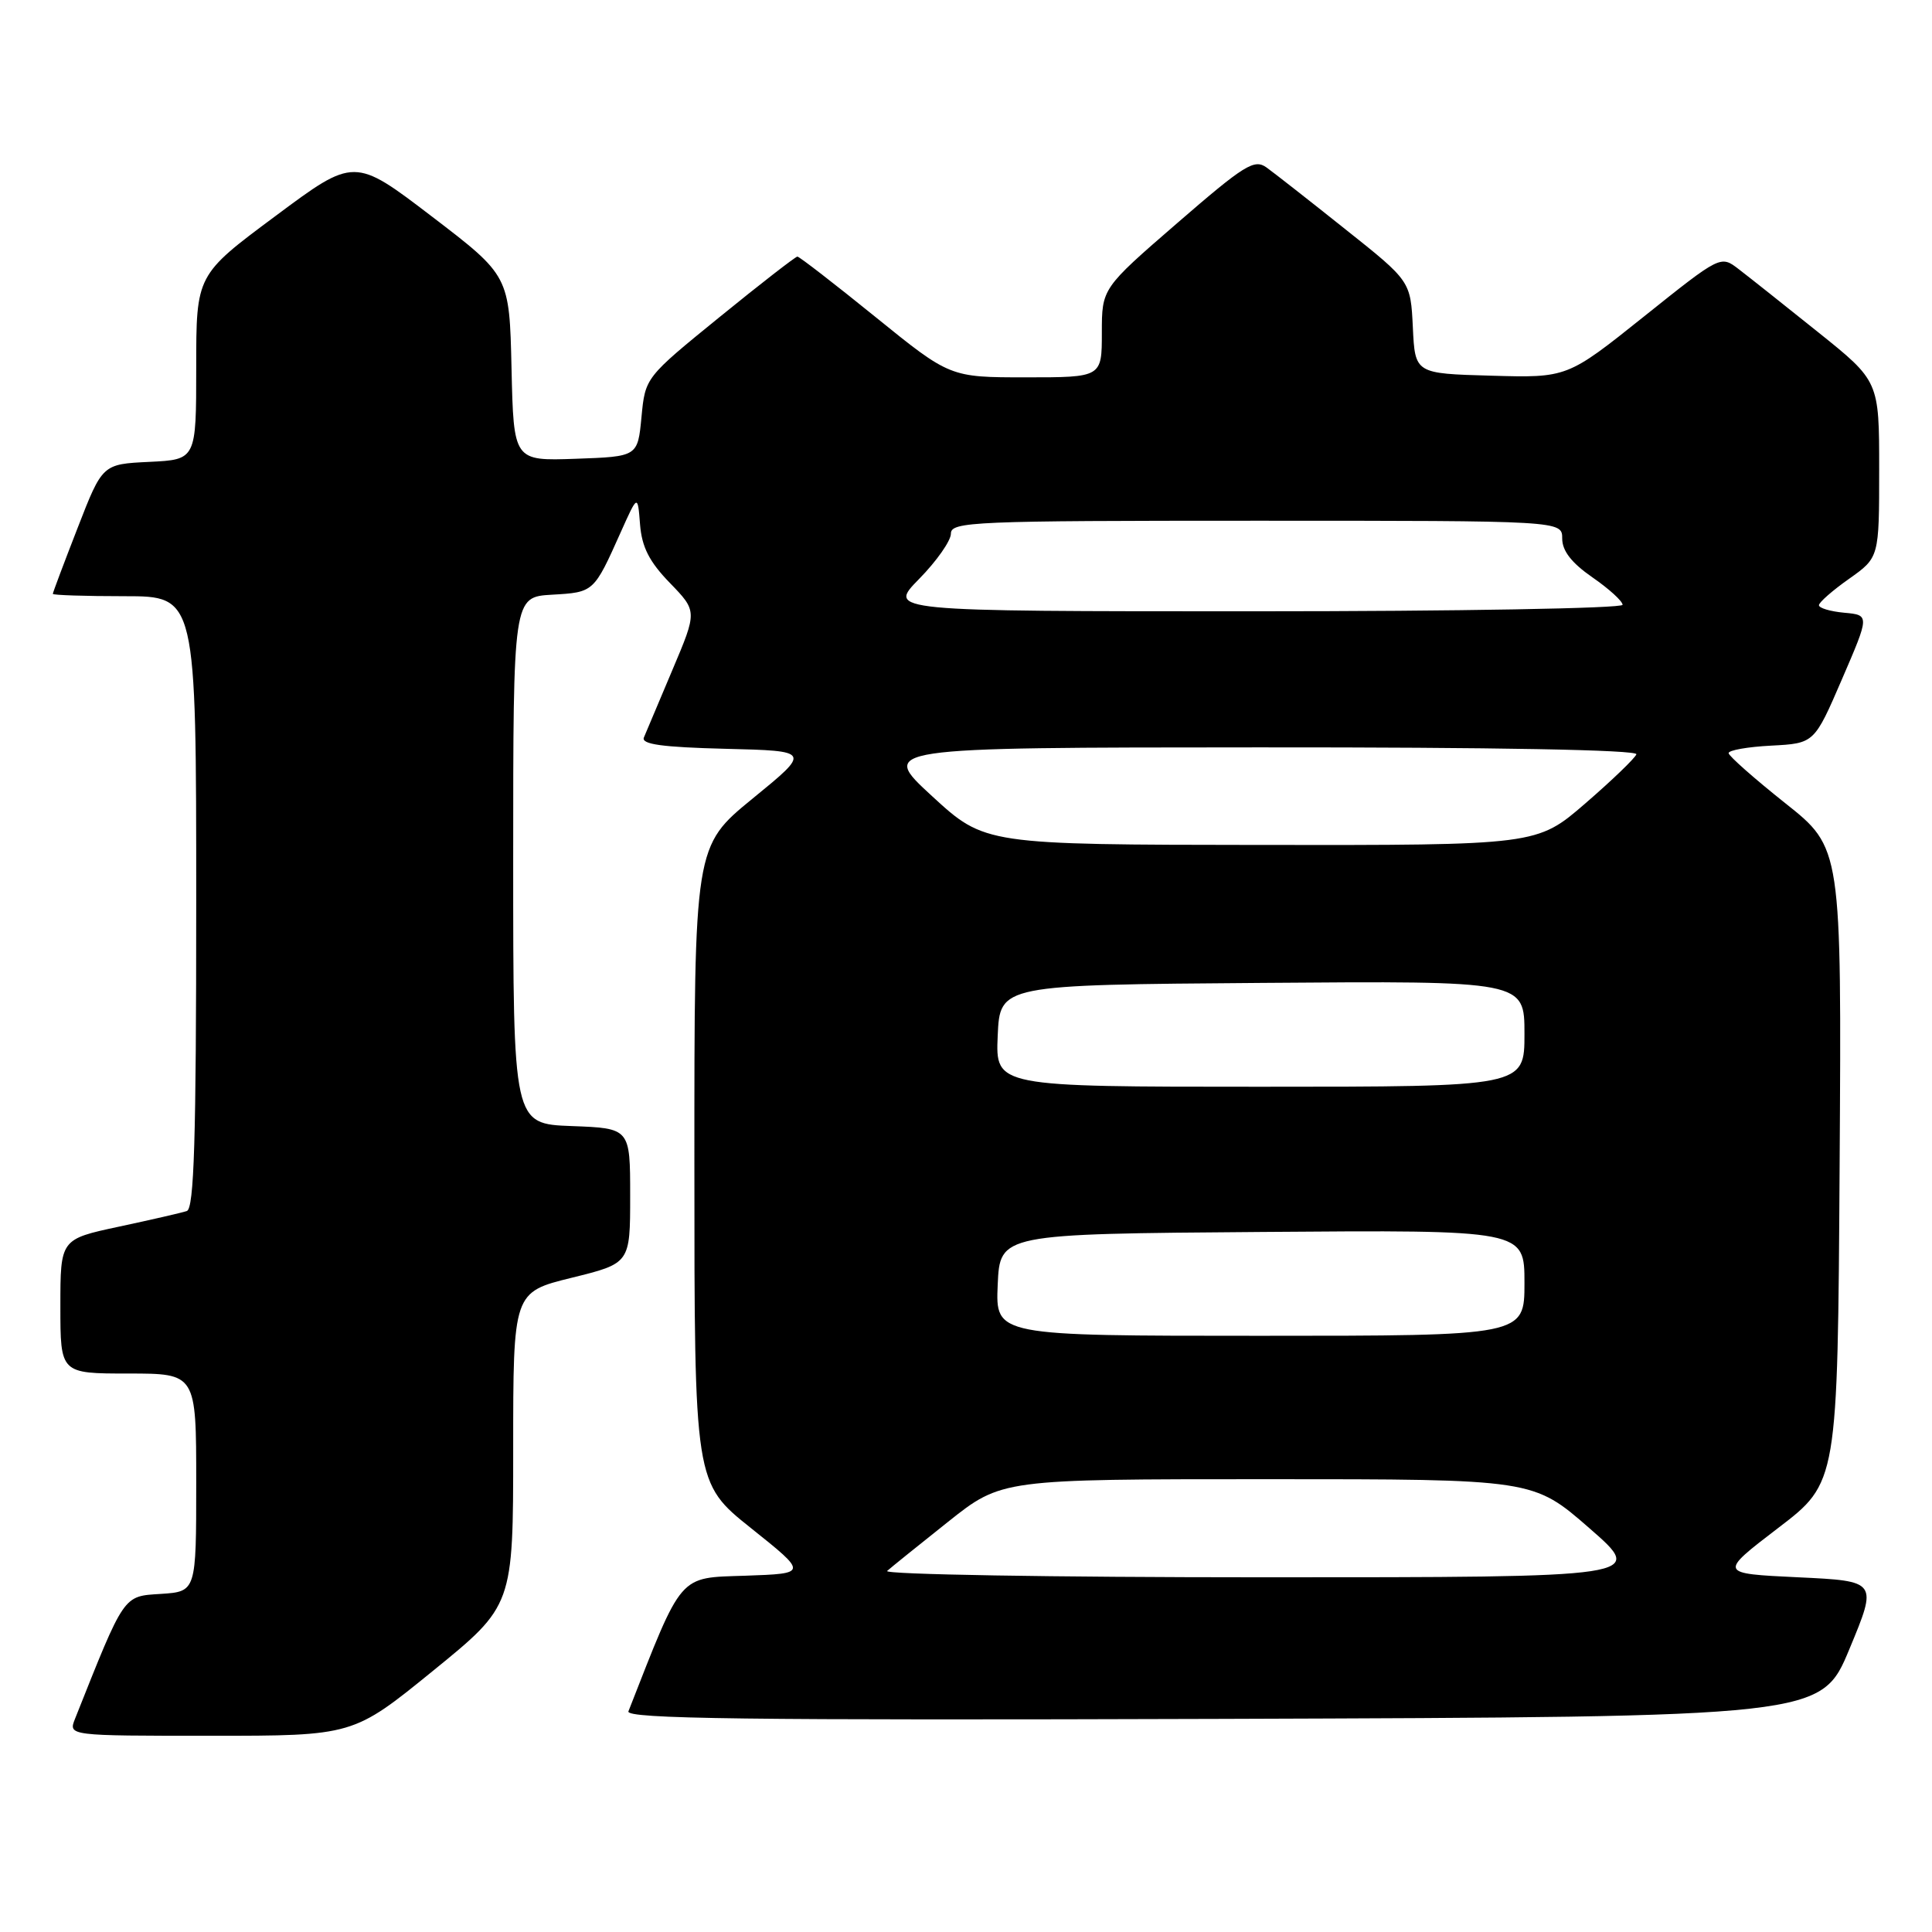 <?xml version="1.0" encoding="UTF-8" standalone="no"?>
<!DOCTYPE svg PUBLIC "-//W3C//DTD SVG 1.1//EN" "http://www.w3.org/Graphics/SVG/1.1/DTD/svg11.dtd" >
<svg xmlns="http://www.w3.org/2000/svg" xmlns:xlink="http://www.w3.org/1999/xlink" version="1.1" viewBox="0 0 256 256">
 <g >
 <path fill="currentColor"
d=" M 57.39 221.38 C 68.00 212.75 68.00 212.75 68.00 191.99 C 68.00 171.22 68.00 171.22 75.75 169.31 C 83.50 167.40 83.50 167.40 83.50 158.45 C 83.50 149.50 83.50 149.50 75.75 149.21 C 68.00 148.92 68.00 148.92 68.00 114.01 C 68.00 79.10 68.00 79.10 73.15 78.80 C 78.70 78.48 78.68 78.50 82.26 70.50 C 84.50 65.50 84.50 65.50 84.81 69.50 C 85.05 72.50 86.04 74.44 88.76 77.24 C 92.39 80.99 92.39 80.99 89.11 88.74 C 87.31 93.01 85.60 97.05 85.32 97.72 C 84.94 98.62 87.72 99.01 96.14 99.22 C 107.46 99.50 107.46 99.50 99.73 105.81 C 92.00 112.13 92.00 112.13 92.01 154.31 C 92.01 196.50 92.01 196.50 99.53 202.50 C 107.04 208.50 107.04 208.50 98.76 208.79 C 89.83 209.09 90.50 208.32 83.27 226.76 C 82.88 227.76 98.75 227.96 162.05 227.76 C 241.32 227.50 241.32 227.50 245.06 218.50 C 248.80 209.50 248.80 209.50 238.26 209.00 C 227.73 208.50 227.73 208.50 235.61 202.47 C 243.50 196.45 243.50 196.45 243.76 154.40 C 244.02 112.35 244.02 112.35 236.56 106.43 C 232.46 103.17 229.08 100.18 229.05 99.80 C 229.02 99.41 231.57 98.96 234.70 98.80 C 240.40 98.50 240.40 98.50 244.07 90.00 C 247.74 81.50 247.74 81.50 244.37 81.19 C 242.52 81.02 241.01 80.57 241.02 80.19 C 241.03 79.81 242.83 78.23 245.02 76.69 C 249.00 73.87 249.00 73.87 249.00 62.19 C 249.00 50.50 249.00 50.50 240.89 44.00 C 236.43 40.42 231.70 36.67 230.38 35.66 C 227.99 33.82 227.99 33.82 217.82 41.95 C 207.66 50.07 207.66 50.07 197.58 49.78 C 187.50 49.50 187.50 49.50 187.21 43.38 C 186.91 37.25 186.91 37.25 178.27 30.38 C 173.52 26.59 168.82 22.91 167.82 22.19 C 166.20 21.03 164.90 21.84 156.00 29.55 C 146.00 38.21 146.00 38.21 146.00 44.10 C 146.00 50.00 146.00 50.00 135.94 50.00 C 125.88 50.00 125.88 50.00 116.00 42.00 C 110.57 37.60 105.91 34.00 105.66 34.00 C 105.41 34.00 100.77 37.60 95.35 42.01 C 85.50 50.02 85.50 50.02 85.00 55.26 C 84.50 60.50 84.50 60.50 76.28 60.79 C 68.06 61.08 68.06 61.08 67.78 48.81 C 67.50 36.54 67.50 36.54 57.23 28.69 C 46.95 20.84 46.95 20.84 36.48 28.64 C 26.00 36.43 26.00 36.43 26.00 48.67 C 26.00 60.90 26.00 60.90 19.79 61.20 C 13.57 61.50 13.57 61.50 10.29 69.94 C 8.48 74.59 7.00 78.52 7.00 78.69 C 7.00 78.86 11.28 79.00 16.50 79.00 C 26.00 79.00 26.00 79.00 26.00 119.53 C 26.00 151.07 25.72 160.15 24.75 160.47 C 24.06 160.70 20.01 161.63 15.75 162.54 C 8.00 164.20 8.00 164.20 8.00 173.10 C 8.00 182.00 8.00 182.00 17.00 182.00 C 26.00 182.00 26.00 182.00 26.00 196.45 C 26.00 210.89 26.00 210.89 21.32 211.20 C 16.28 211.52 16.56 211.12 9.94 227.75 C 9.05 230.00 9.05 230.00 27.92 230.00 C 46.79 230.00 46.79 230.00 57.39 221.38 Z  M 117.55 208.16 C 118.07 207.69 121.70 204.77 125.61 201.66 C 132.72 196.00 132.72 196.00 167.94 196.00 C 203.16 196.00 203.16 196.00 210.61 202.50 C 218.06 209.00 218.06 209.00 167.33 209.00 C 139.43 209.00 117.03 208.62 117.55 208.16 Z  M 132.20 170.25 C 132.50 163.50 132.50 163.50 167.25 163.24 C 202.00 162.97 202.00 162.97 202.00 169.99 C 202.00 177.00 202.00 177.00 166.95 177.00 C 131.91 177.00 131.91 177.00 132.20 170.25 Z  M 132.20 137.25 C 132.50 130.50 132.50 130.50 167.25 130.24 C 202.00 129.97 202.00 129.97 202.00 136.99 C 202.00 144.00 202.00 144.00 166.95 144.00 C 131.91 144.00 131.91 144.00 132.20 137.25 Z  M 123.50 105.49 C 116.50 99.05 116.50 99.05 166.83 99.03 C 198.02 99.01 217.04 99.36 216.83 99.95 C 216.65 100.46 213.61 103.39 210.07 106.45 C 203.65 112.00 203.65 112.00 167.07 111.96 C 130.50 111.92 130.50 111.92 123.50 105.49 Z  M 121.79 76.71 C 124.11 74.35 126.00 71.65 126.00 70.71 C 126.00 69.12 128.94 69.00 166.50 69.00 C 207.00 69.00 207.00 69.00 207.00 71.36 C 207.00 72.99 208.24 74.59 211.00 76.50 C 213.20 78.02 215.00 79.66 215.00 80.14 C 215.00 80.61 193.08 81.00 166.29 81.00 C 117.58 81.00 117.58 81.00 121.79 76.71 Z "/>
</g>
</svg>